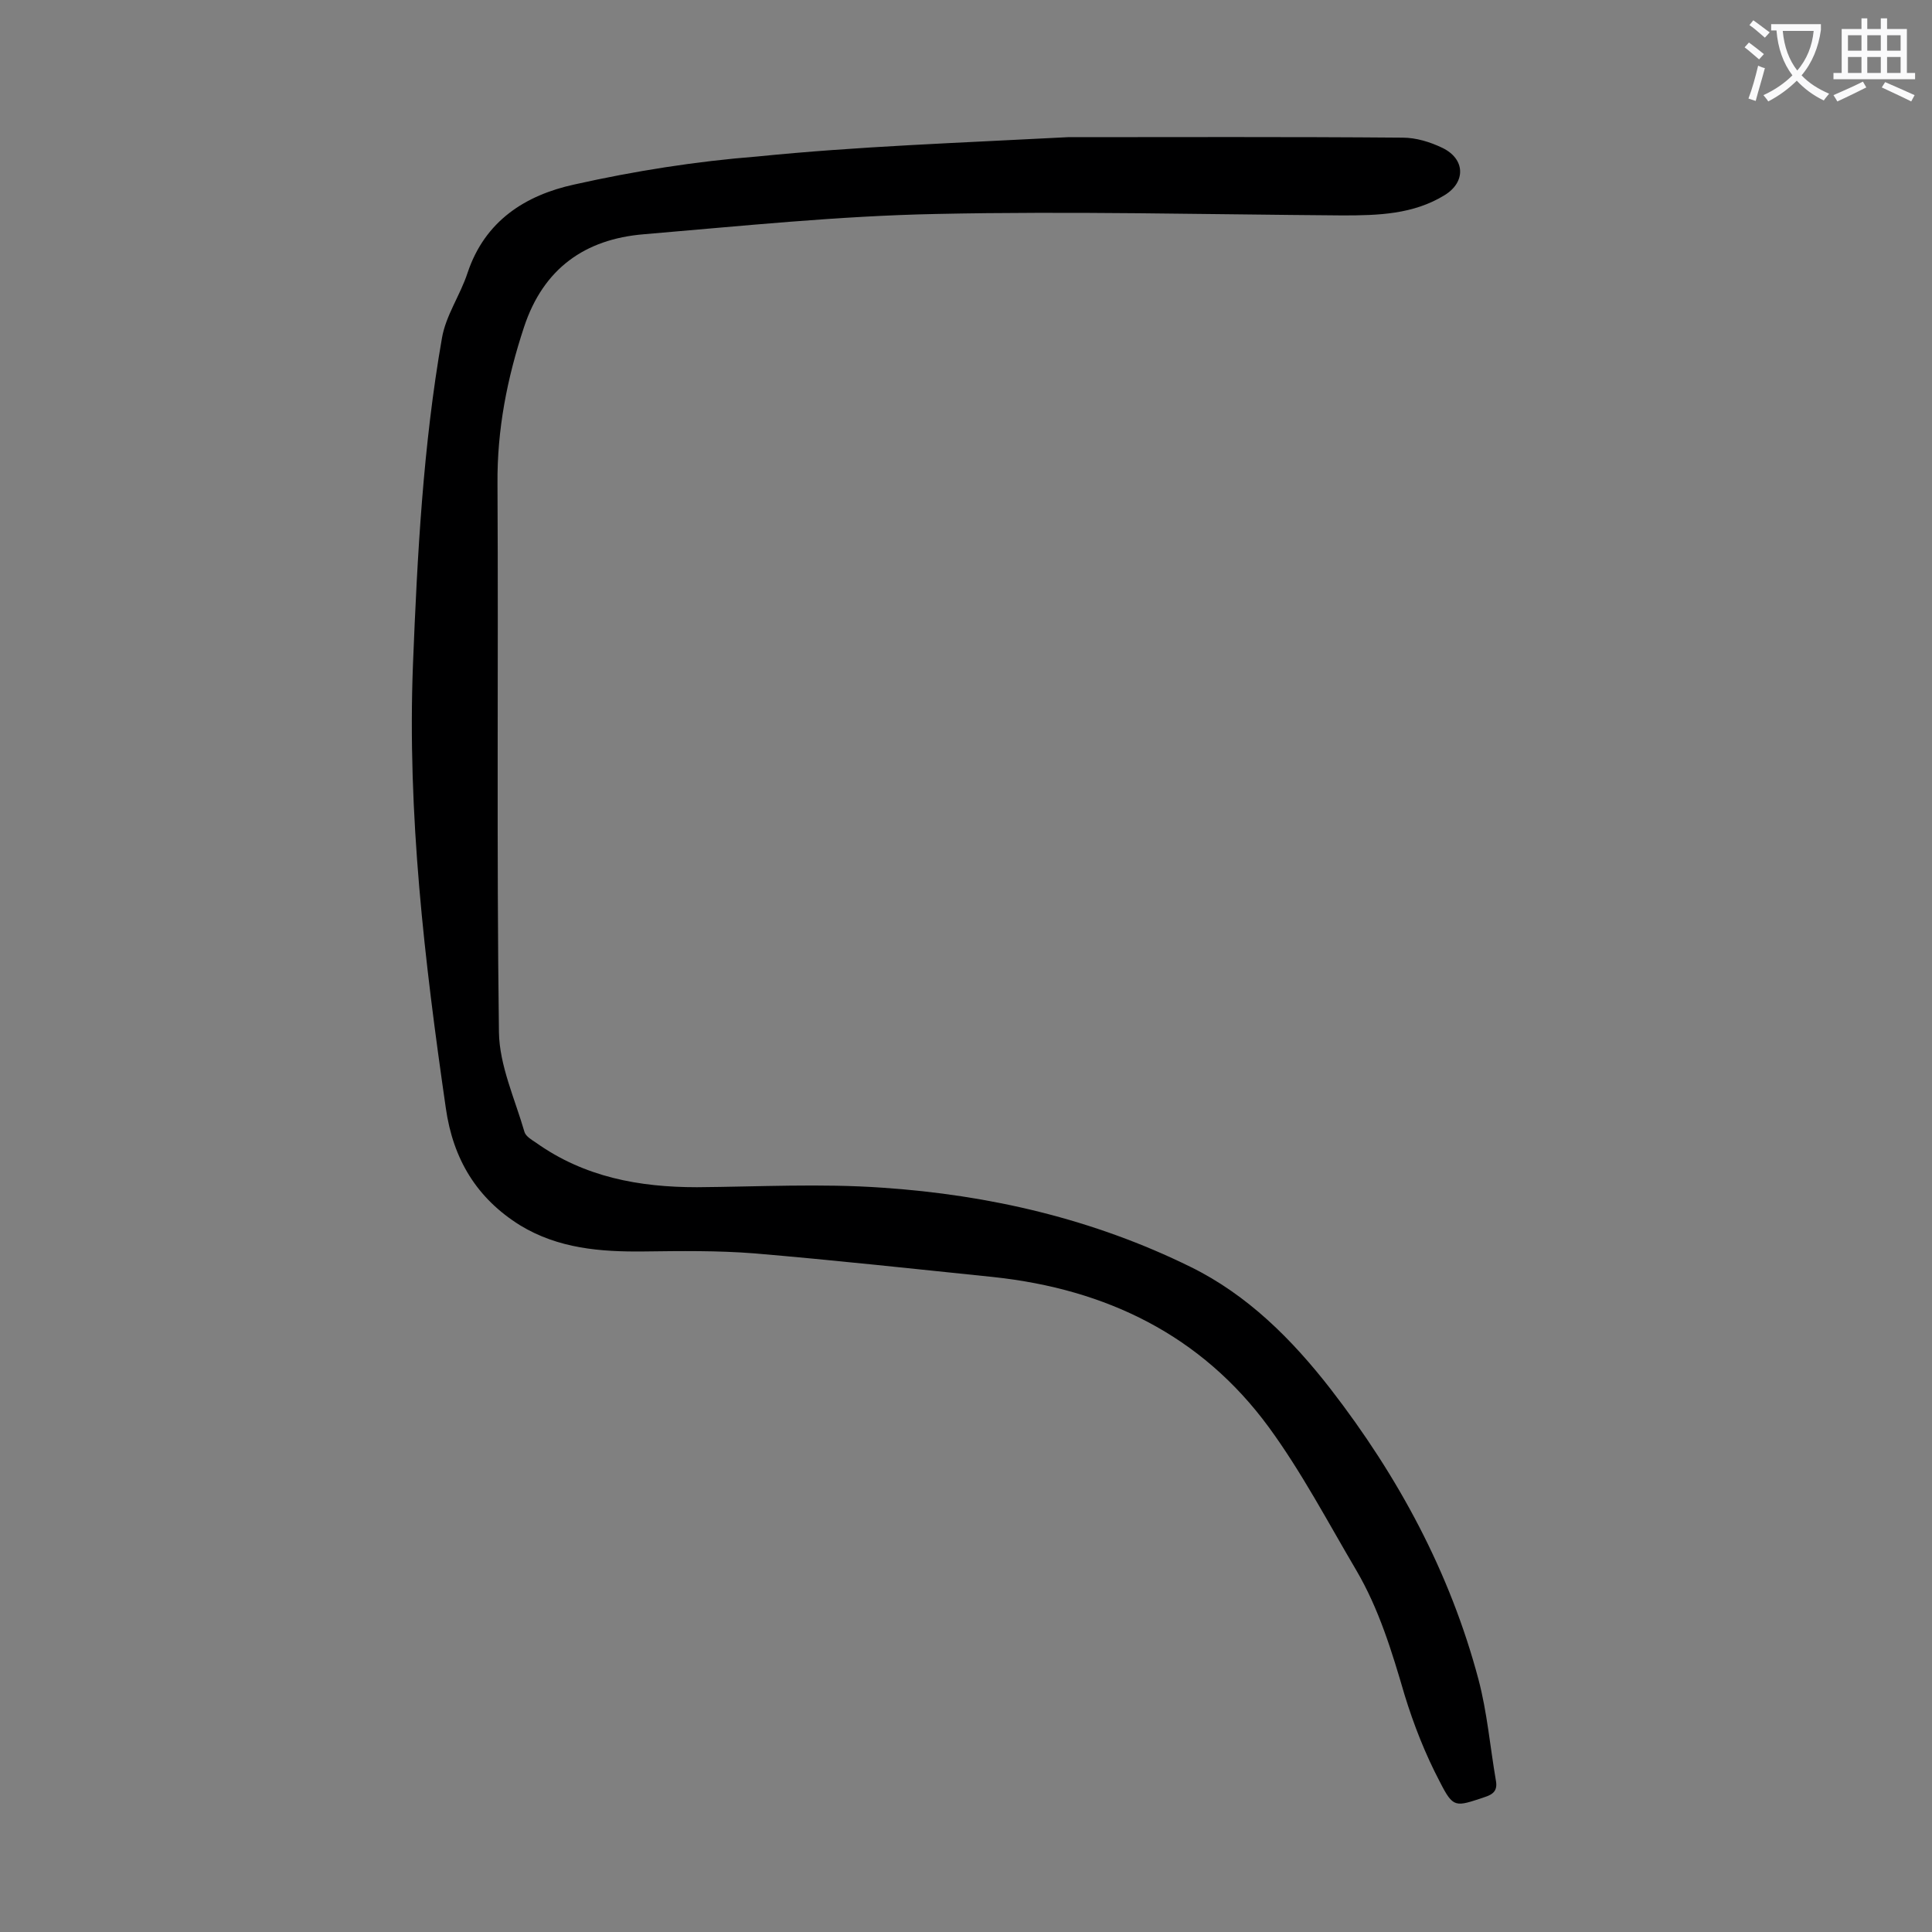 <svg enable-background="new 0 0 400 400" viewBox="0 0 400 400" xmlns="http://www.w3.org/2000/svg"><rect x="0" y="0" width="400" height="400" fill="#808080" stroke="none"/><path d="m221.1 28.4c21.8 0 45.6-.1 69.3.1 2.8 0 5.7.9 8.2 2.1 4.8 2.3 4.9 7.1.5 9.8-6.5 4-13.8 4.2-21.1 4.2-28.1-.2-56.2-.9-84.2-.3-20.2.4-40.3 2.5-60.5 4.2-12.2 1-20.8 7.1-24.8 19.2-3.5 10.6-5.6 21.2-5.5 32.5.2 37.8-.2 75.6.3 113.5.1 6.9 3.3 13.8 5.3 20.7.3.9 1.5 1.6 2.4 2.2 10 7.1 21.3 9.2 33.3 9.2 12.8-.1 25.7-.8 38.4.1 22.2 1.5 43.7 6.5 63.8 16.4 11.8 5.8 21 15 29 25.3 14 18.1 24.7 37.9 30.6 60.1 1.8 6.8 2.4 13.9 3.6 20.9.4 2.1-.5 2.9-2.4 3.5-6 2-6.4 2.3-9.2-3.2-3-5.7-5.4-11.8-7.3-18-2.6-8.9-5.3-17.8-10-25.8-5.9-10-11.3-20.3-18.1-29.6-14-19.1-33.7-28.6-57-31.1-16.5-1.7-33-3.5-49.5-4.9-7.6-.6-15.2-.5-22.9-.4-9 .1-17.7-.6-25.6-5.4-9-5.6-13.9-13.7-15.4-24.3-4.4-30.4-8-60.9-6.8-91.8.9-22.7 2.1-45.3 6-67.6.8-4.7 3.8-8.9 5.3-13.5 3.6-10.8 12-16.1 22.1-18.3 12.5-2.8 25.2-4.8 37.9-5.8 20.8-2.1 41.5-2.8 64.3-4z" fill="#000001"/><g fill="#fafafb"><path d="m362.1 8.8c1.1.8 2.1 1.6 3.1 2.4l-1 1.1c-1.3-1.1-2.3-2-3-2.5zm1.9 4.8c.5.2.9.4 1.4.5-.6 2.3-1.3 4.5-1.9 6.8l-1.5-.5c.8-2.1 1.4-4.3 2-6.8zm-1-9.4c1.3.9 2.4 1.8 3.4 2.5l-1 1.1c-1.4-1.2-2.4-2.1-3.2-2.6zm3.7 2.2v-1.4h10.3v1.2c-.5 3.6-1.8 6.8-4 9.4 1.5 1.6 3.4 2.8 5.7 3.8-.3.4-.7.8-1.1 1.4-2.3-1.1-4.1-2.5-5.6-4.1-1.6 1.6-3.6 3.1-5.9 4.3-.3-.5-.7-.9-1-1.3 2.4-1.1 4.4-2.5 6-4.1-1.9-2.5-3-5.6-3.3-9.3h-1.1zm8.8 0h-6.4c.3 3.3 1.3 6 3 8.2 2-2.3 3.1-5.1 3.4-8.2z"/><path d="m385.3 3.8h1.3v2.2h2.8v-2.2h1.3v2.2h4.1v9.1h1.7v1.3h-16.9v-1.3h1.7v-9.1h4.1v-2.2zm.4 13.1.7 1.2c-1.8.9-3.8 1.9-6 2.9-.2-.4-.5-.8-.8-1.3 2.3-1 4.3-1.9 6.1-2.8zm-3.1-6.4h2.8v-3.2h-2.8zm0 4.6h2.8v-3.3h-2.8zm4-4.6h2.8v-3.2h-2.8zm0 4.6h2.8v-3.3h-2.8zm3.7 1.9c2.1.9 4.1 1.8 6.1 2.7l-.7 1.3c-2.2-1.1-4.2-2-6.1-2.9zm3.2-9.7h-2.8v3.2h2.8zm-2.8 7.8h2.8v-3.3h-2.8z"/></g></svg>